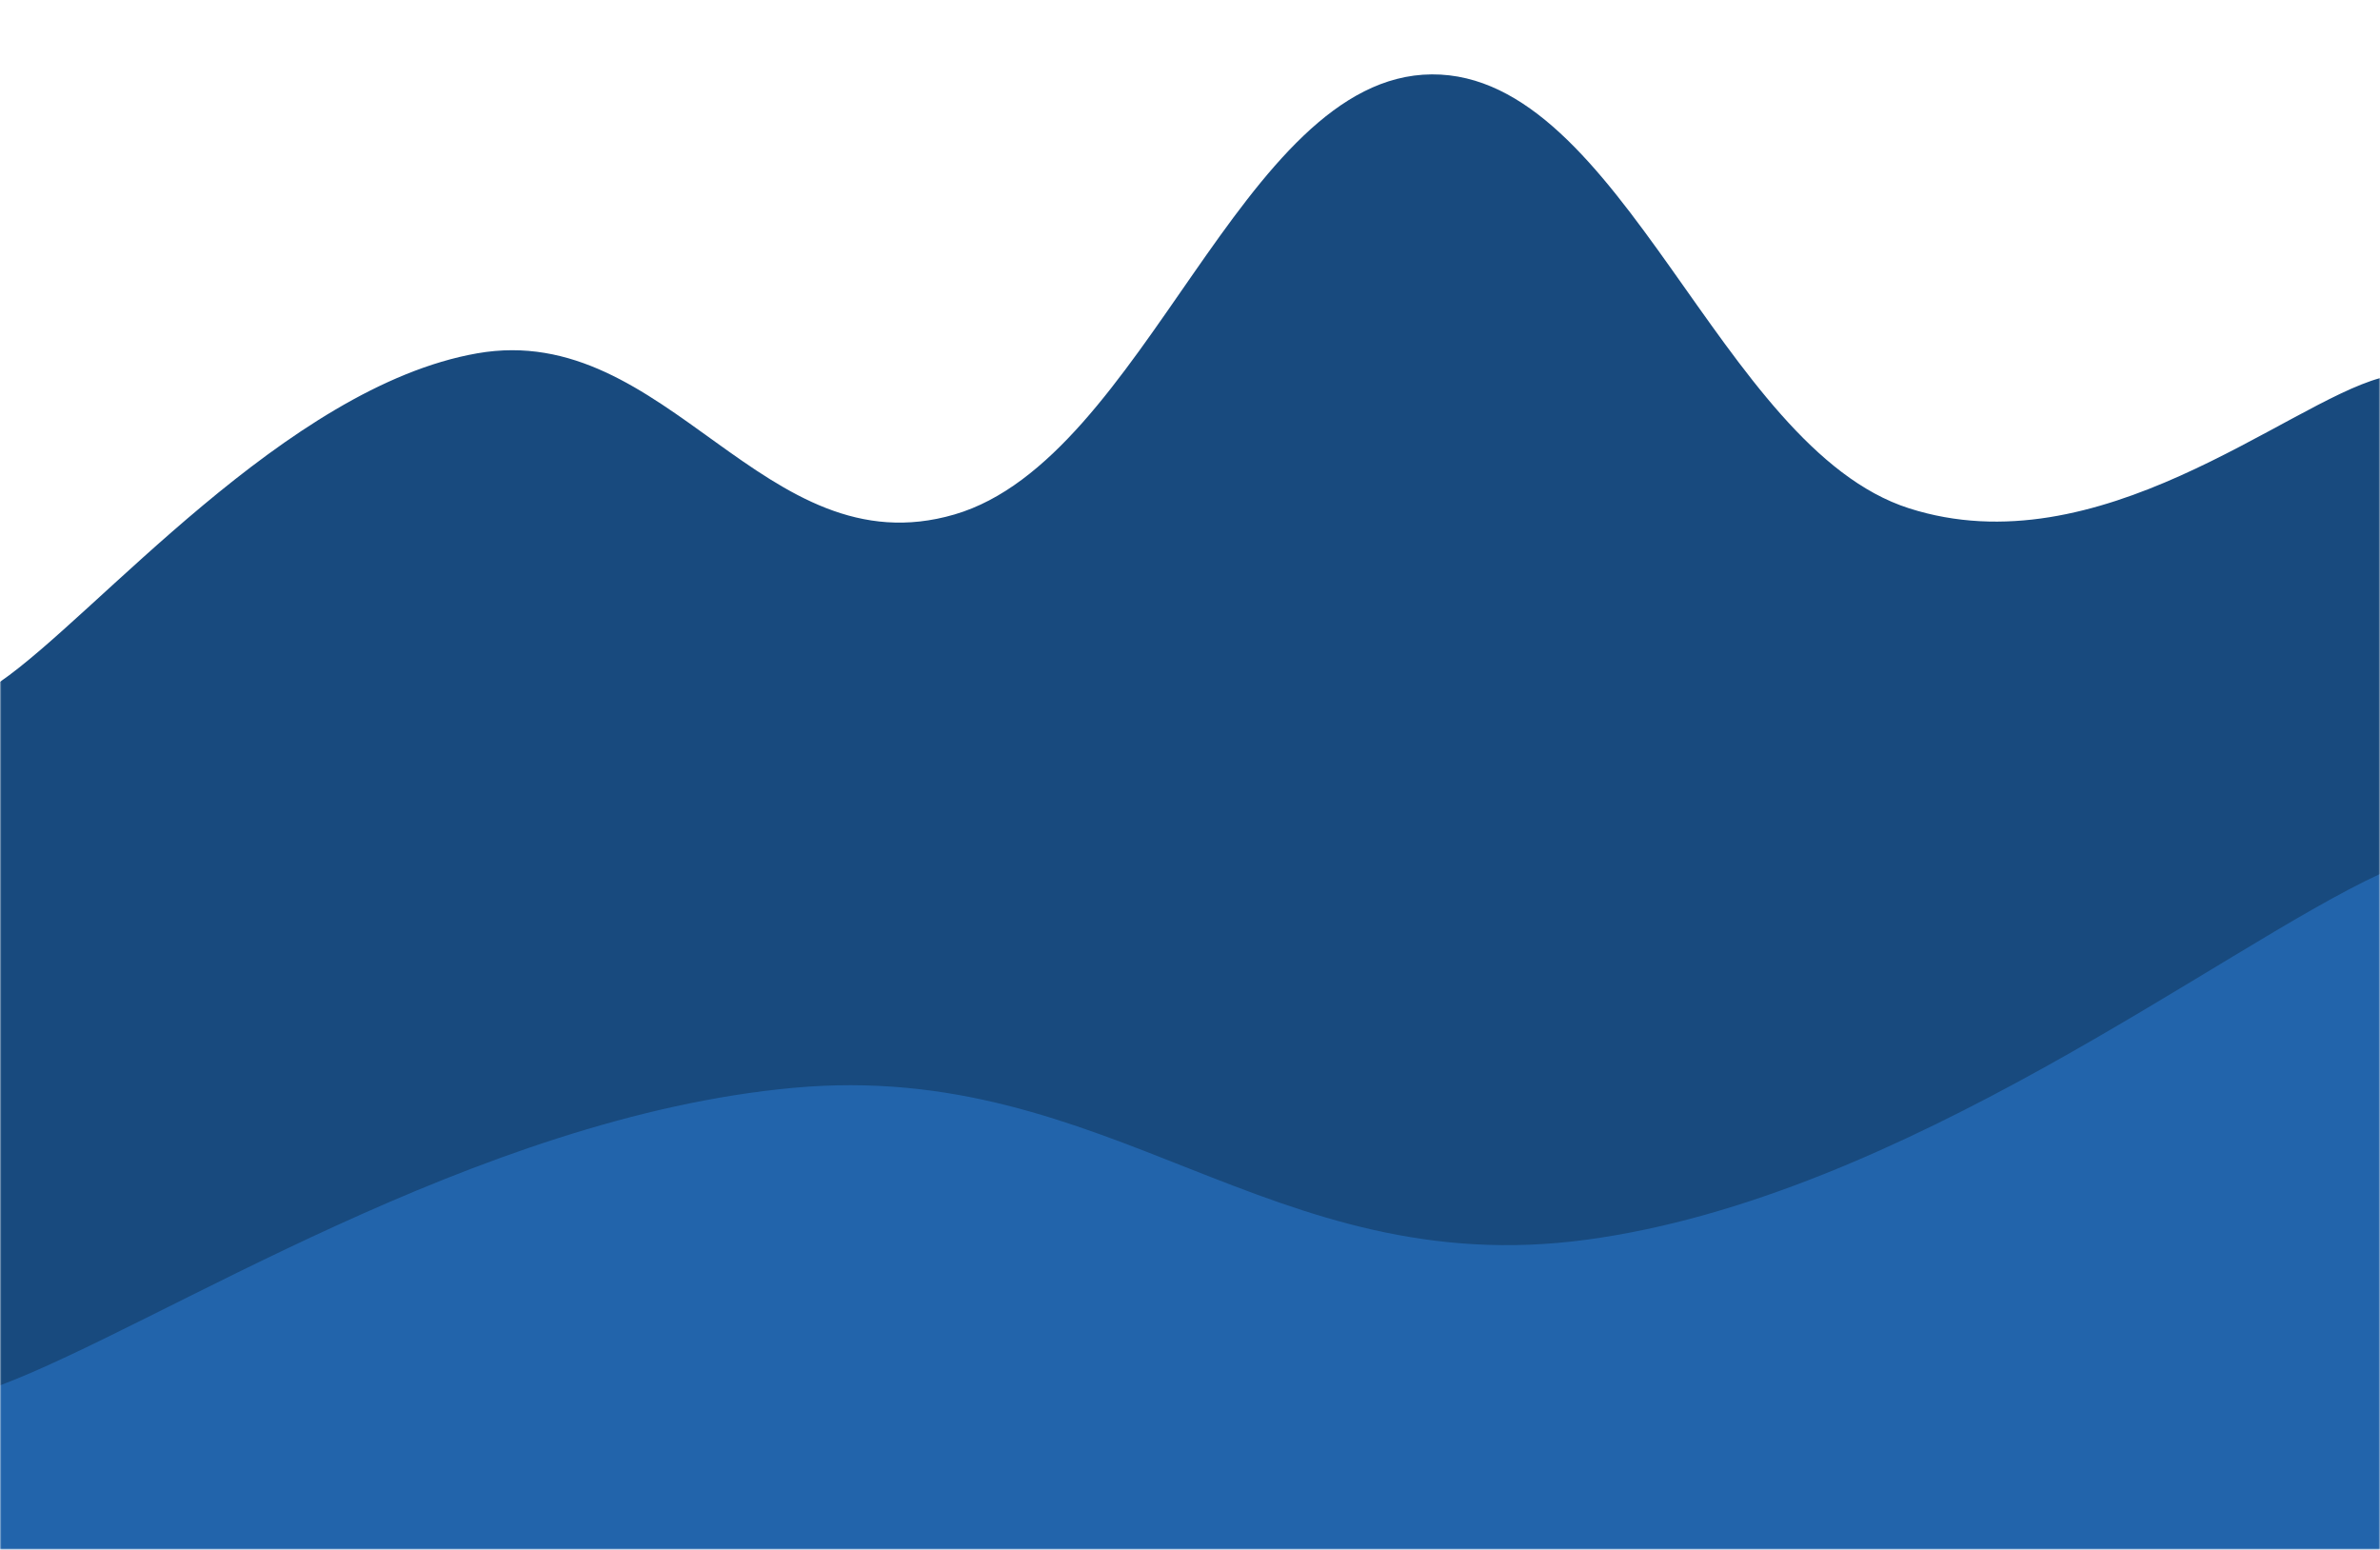<svg xmlns="http://www.w3.org/2000/svg" version="1.1" xmlns:xlink="http://www.w3.org/1999/xlink" xmlns:svgjs="http://svgjs.com/svgjs" width="768" height="500" preserveAspectRatio="none" viewBox="0 0 768 500"><g mask="url(&quot;#SvgjsMask1013&quot;)" fill="none"><path d="M 0,220 C 30.8,198.8 92.4,124.8 154,114 C 215.6,103.2 246.4,184 308,166 C 369.6,148 400.4,24.4 462,24 C 523.6,23.6 554.8,144.4 616,164 C 677.2,183.6 737.6,130.4 768,122L768 500L0 500z" fill="#184a7e"></path><path d="M 0,447 C 51.2,427.8 153.6,360.4 256,351 C 358.4,341.6 409.6,413.8 512,400 C 614.4,386.2 716.8,305.6 768,282L768 500L0 500z" fill="#2264ab"></path></g><defs><mask id="SvgjsMask1013"><rect width="768" height="500" fill="#ffffff"></rect></mask></defs></svg>